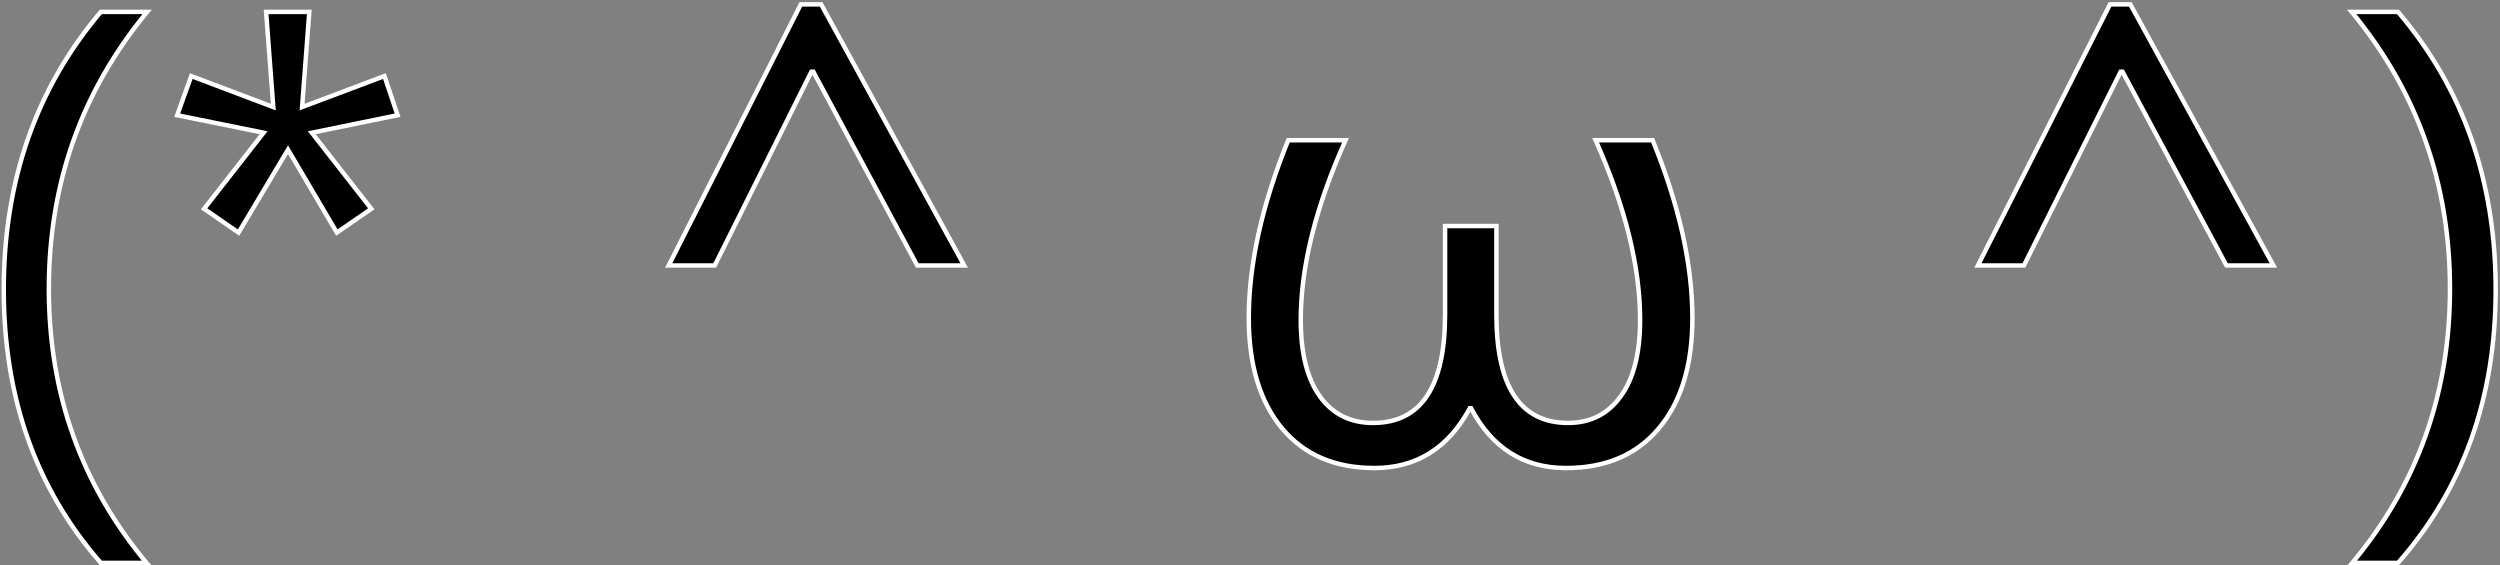 <svg width="1123" height="254" viewBox="0 0 1123 254" fill="none" xmlns="http://www.w3.org/2000/svg">
<rect x="0" y="0" width="1123" height="254" fill="#808080" stroke="none"/>
<path d="M65.812 252.844H45.281C16.219 219.656 1.688 178.734 1.688 130.078C1.688 81.234 16.219 39.656 45.281 5.344H66.094C36.656 40.969 21.938 82.453 21.938 129.797C21.938 176.766 36.562 217.781 65.812 252.844ZM178.594 51.75L140.062 59.625L166.781 93.797L151.312 104.484L129.375 67.219L107.156 104.484L91.688 93.797L118.406 59.625L79.594 51.75L85.922 34.172L122.766 48.094L119.531 5.344H138.938L135.703 48.094L172.688 34.172L178.594 51.75ZM433.125 119.25H412.031L365.344 32.203H364.5L321.047 119.25H300.375L359.719 1.969H368.859L433.125 119.25ZM660.797 183.375H660.234C650.578 201.281 636.281 210.234 617.344 210.234C599.625 210.234 585.797 204.281 575.859 192.375C565.922 180.375 560.953 163.875 560.953 142.875C560.953 118.688 566.859 92.062 578.672 63H604.406C591 92.906 584.297 119.812 584.297 143.719C584.297 158.625 587.156 170.062 592.875 178.031C598.594 186 606.562 189.984 616.781 189.984C638.344 189.984 649.125 173.766 649.125 141.328V101.531H672.188V141.328C672.188 173.766 682.922 189.984 704.391 189.984C714.422 189.984 722.297 186 728.016 178.031C733.828 170.062 736.734 158.625 736.734 143.719C736.734 119.812 730.078 92.906 716.766 63H742.359C754.266 92.156 760.219 118.781 760.219 142.875C760.219 163.969 755.203 180.469 745.172 192.375C735.234 204.281 721.312 210.234 703.406 210.234C684.469 210.234 670.266 201.281 660.797 183.375ZM1021.22 119.25H1000.12L953.438 32.203H952.594L909.141 119.25H888.469L947.812 1.969H956.953L1021.22 119.25ZM1077.19 252.844H1056.66C1085.91 217.781 1100.53 176.766 1100.53 129.797C1100.53 82.453 1085.81 40.969 1056.38 5.344H1077.19C1106.44 39.656 1121.06 81.234 1121.06 130.078C1121.06 178.734 1106.44 219.656 1077.19 252.844Z" fill="black"/>
<path d="M65.812 252.844V253.844H67.949L66.58 252.203L65.812 252.844ZM45.281 252.844L44.529 253.503L44.828 253.844H45.281V252.844ZM45.281 5.344V4.344H44.818L44.518 4.697L45.281 5.344ZM66.094 5.344L66.865 5.981L68.217 4.344H66.094V5.344ZM65.812 251.844H45.281V253.844H65.812V251.844ZM46.034 252.185C17.148 219.199 2.688 178.519 2.688 130.078H0.688C0.688 178.95 15.29 220.113 44.529 253.503L46.034 252.185ZM2.688 130.078C2.688 81.449 17.148 40.106 46.044 5.99L44.518 4.697C15.289 39.207 0.688 81.02 0.688 130.078H2.688ZM45.281 6.344H66.094V4.344H45.281V6.344ZM65.323 4.707C35.733 40.516 20.938 82.227 20.938 129.797H22.938C22.938 82.679 37.579 41.422 66.865 5.981L65.323 4.707ZM20.938 129.797C20.938 176.992 35.64 218.237 65.045 253.484L66.58 252.203C37.485 217.326 22.938 176.539 22.938 129.797H20.938ZM178.594 51.75L178.794 52.73L179.902 52.503L179.542 51.431L178.594 51.75ZM140.062 59.625L139.862 58.645L138.28 58.969L139.275 60.241L140.062 59.625ZM166.781 93.797L167.35 94.62L168.222 94.017L167.569 93.181L166.781 93.797ZM151.312 104.484L150.451 104.992L150.996 105.918L151.881 105.307L151.312 104.484ZM129.375 67.219L130.237 66.711L129.38 65.257L128.516 66.707L129.375 67.219ZM107.156 104.484L106.588 105.307L107.468 105.915L108.015 104.996L107.156 104.484ZM91.688 93.797L90.9 93.181L90.246 94.017L91.119 94.62L91.688 93.797ZM118.406 59.625L119.194 60.241L120.19 58.967L118.605 58.645L118.406 59.625ZM79.594 51.75L78.653 51.411L78.261 52.5L79.395 52.73L79.594 51.75ZM85.922 34.172L86.275 33.236L85.325 32.877L84.981 33.833L85.922 34.172ZM122.766 48.094L122.412 49.029L123.881 49.584L123.763 48.018L122.766 48.094ZM119.531 5.344V4.344H118.453L118.534 5.419L119.531 5.344ZM138.938 5.344L139.935 5.419L140.016 4.344H138.938V5.344ZM135.703 48.094L134.706 48.018L134.588 49.582L136.055 49.03L135.703 48.094ZM172.688 34.172L173.635 33.853L173.305 32.871L172.335 33.236L172.688 34.172ZM178.394 50.77L139.862 58.645L140.263 60.605L178.794 52.73L178.394 50.77ZM139.275 60.241L165.993 94.413L167.569 93.181L140.85 59.009L139.275 60.241ZM166.213 92.974L150.744 103.662L151.881 105.307L167.35 94.62L166.213 92.974ZM152.174 103.977L130.237 66.711L128.513 67.726L150.451 104.992L152.174 103.977ZM128.516 66.707L106.297 103.972L108.015 104.996L130.234 67.731L128.516 66.707ZM107.725 103.662L92.256 92.974L91.119 94.62L106.588 105.307L107.725 103.662ZM92.475 94.413L119.194 60.241L117.618 59.009L90.9 93.181L92.475 94.413ZM118.605 58.645L79.793 50.77L79.395 52.73L118.207 60.605L118.605 58.645ZM80.535 52.089L86.863 34.511L84.981 33.833L78.653 51.411L80.535 52.089ZM85.568 35.107L122.412 49.029L123.119 47.158L86.275 33.236L85.568 35.107ZM123.763 48.018L120.528 5.268L118.534 5.419L121.768 48.169L123.763 48.018ZM119.531 6.344H138.938V4.344H119.531V6.344ZM137.94 5.268L134.706 48.018L136.7 48.169L139.935 5.419L137.94 5.268ZM136.055 49.03L173.04 35.108L172.335 33.236L135.351 47.158L136.055 49.03ZM171.74 34.49L177.646 52.069L179.542 51.431L173.635 33.853L171.74 34.49ZM433.125 119.25V120.25H434.813L434.002 118.769L433.125 119.25ZM412.031 119.25L411.15 119.723L411.433 120.25H412.031V119.25ZM365.344 32.203L366.225 31.73L365.942 31.203H365.344V32.203ZM364.5 32.203V31.203H363.882L363.605 31.756L364.5 32.203ZM321.047 119.25V120.25H321.665L321.942 119.697L321.047 119.25ZM300.375 119.25L299.483 118.799L298.748 120.25H300.375V119.25ZM359.719 1.969V0.969H359.104L358.826 1.517L359.719 1.969ZM368.859 1.969L369.736 1.488L369.452 0.969H368.859V1.969ZM433.125 118.25H412.031V120.25H433.125V118.25ZM412.912 118.777L366.225 31.73L364.463 32.676L411.15 119.723L412.912 118.777ZM365.344 31.203H364.5V33.203H365.344V31.203ZM363.605 31.756L320.152 118.803L321.942 119.697L365.395 32.65L363.605 31.756ZM321.047 118.25H300.375V120.25H321.047V118.25ZM301.267 119.701L360.611 2.42L358.826 1.517L299.483 118.799L301.267 119.701ZM359.719 2.969H368.859V0.969H359.719V2.969ZM367.982 2.449L432.248 119.731L434.002 118.769L369.736 1.488L367.982 2.449ZM660.797 183.375L661.681 182.908L661.399 182.375H660.797V183.375ZM660.234 183.375V182.375H659.638L659.354 182.9L660.234 183.375ZM575.859 192.375L575.089 193.013L575.092 193.016L575.859 192.375ZM578.672 63V62H577.999L577.745 62.623L578.672 63ZM604.406 63L605.319 63.409L605.95 62H604.406V63ZM649.125 101.531V100.531H648.125V101.531H649.125ZM672.188 101.531H673.188V100.531H672.188V101.531ZM728.016 178.031L727.208 177.442L727.203 177.448L728.016 178.031ZM716.766 63V62H715.226L715.852 63.407L716.766 63ZM742.359 63L743.285 62.622L743.031 62H742.359V63ZM745.172 192.375L744.407 191.731L744.404 191.734L745.172 192.375ZM660.797 182.375H660.234V184.375H660.797V182.375ZM659.354 182.9C654.591 191.732 648.713 198.305 641.739 202.672C634.768 207.037 626.648 209.234 617.344 209.234V211.234C626.977 211.234 635.474 208.955 642.8 204.367C650.123 199.781 656.221 192.924 661.115 183.85L659.354 182.9ZM617.344 209.234C599.874 209.234 586.346 203.379 576.627 191.734L575.092 193.016C585.248 205.184 599.376 211.234 617.344 211.234V209.234ZM576.63 191.737C566.885 179.97 561.953 163.723 561.953 142.875H559.953C559.953 164.027 564.959 180.78 575.089 193.013L576.63 191.737ZM561.953 142.875C561.953 118.849 567.821 92.353 579.598 63.377L577.745 62.623C565.898 91.772 559.953 118.526 559.953 142.875H561.953ZM578.672 64H604.406V62H578.672V64ZM603.494 62.591C590.05 92.581 583.297 119.629 583.297 143.719H585.297C585.297 119.996 591.95 93.231 605.319 63.409L603.494 62.591ZM583.297 143.719C583.297 158.732 586.173 170.408 592.063 178.614L593.687 177.448C588.139 169.717 585.297 158.518 585.297 143.719H583.297ZM592.063 178.614C597.978 186.857 606.256 190.984 616.781 190.984V188.984C606.869 188.984 599.209 185.143 593.687 177.448L592.063 178.614ZM616.781 190.984C627.855 190.984 636.274 186.796 641.872 178.374C647.422 170.024 650.125 157.626 650.125 141.328H648.125C648.125 157.468 645.437 169.398 640.206 177.267C635.023 185.064 627.27 188.984 616.781 188.984V190.984ZM650.125 141.328V101.531H648.125V141.328H650.125ZM649.125 102.531H672.188V100.531H649.125V102.531ZM671.188 101.531V141.328H673.188V101.531H671.188ZM671.188 141.328C671.188 157.625 673.878 170.023 679.404 178.372C684.978 186.794 693.362 190.984 704.391 190.984V188.984C693.951 188.984 686.233 185.065 681.072 177.268C675.864 169.399 673.188 157.468 673.188 141.328H671.188ZM704.391 190.984C714.735 190.984 722.916 186.852 728.828 178.614L727.203 177.448C721.677 185.148 714.108 188.984 704.391 188.984V190.984ZM728.824 178.621C734.81 170.413 737.734 158.735 737.734 143.719H735.734C735.734 158.515 732.846 169.712 727.208 177.442L728.824 178.621ZM737.734 143.719C737.734 119.631 731.029 92.583 717.679 62.593L715.852 63.407C729.127 93.229 735.734 119.994 735.734 143.719H737.734ZM716.766 64H742.359V62H716.766V64ZM741.434 63.378C753.305 92.449 759.219 118.944 759.219 142.875H761.219C761.219 118.618 755.226 91.863 743.285 62.622L741.434 63.378ZM759.219 142.875C759.219 163.817 754.24 180.06 744.407 191.731L745.937 193.019C756.166 180.878 761.219 164.121 761.219 142.875H759.219ZM744.404 191.734C734.687 203.376 721.067 209.234 703.406 209.234V211.234C721.558 211.234 735.782 205.186 745.94 193.016L744.404 191.734ZM703.406 209.234C694.101 209.234 686.006 207.037 679.084 202.674C672.158 198.308 666.35 191.738 661.681 182.908L659.913 183.842C664.712 192.918 670.74 199.778 678.018 204.365C685.299 208.955 693.774 211.234 703.406 211.234V209.234ZM1021.22 119.25V120.25H1022.91L1022.1 118.769L1021.22 119.25ZM1000.12 119.25L999.244 119.723L999.527 120.25H1000.12V119.25ZM953.438 32.203L954.319 31.73L954.036 31.203H953.438V32.203ZM952.594 32.203V31.203H951.975L951.699 31.756L952.594 32.203ZM909.141 119.25V120.25H909.759L910.035 119.697L909.141 119.25ZM888.469 119.25L887.576 118.799L886.842 120.25H888.469V119.25ZM947.812 1.969V0.969H947.198L946.92 1.517L947.812 1.969ZM956.953 1.969L957.83 1.488L957.545 0.969H956.953V1.969ZM1021.22 118.25H1000.12V120.25H1021.22V118.25ZM1001.01 118.777L954.319 31.73L952.556 32.676L999.244 119.723L1001.01 118.777ZM953.438 31.203H952.594V33.203H953.438V31.203ZM951.699 31.756L908.246 118.803L910.035 119.697L953.488 32.65L951.699 31.756ZM909.141 118.25H888.469V120.25H909.141V118.25ZM889.361 119.701L948.705 2.42L946.92 1.517L887.576 118.799L889.361 119.701ZM947.812 2.969H956.953V0.969H947.812V2.969ZM956.076 2.449L1020.34 119.731L1022.1 118.769L957.83 1.488L956.076 2.449ZM1077.19 252.844V253.844H1077.64L1077.94 253.505L1077.19 252.844ZM1056.66 252.844L1055.89 252.203L1054.52 253.844H1056.66V252.844ZM1056.38 5.344V4.344H1054.25L1055.6 5.981L1056.38 5.344ZM1077.19 5.344L1077.95 4.695L1077.65 4.344H1077.19V5.344ZM1077.19 251.844H1056.66V253.844H1077.19V251.844ZM1057.42 253.484C1086.83 218.237 1101.53 176.992 1101.53 129.797H1099.53C1099.53 176.539 1084.98 217.326 1055.89 252.203L1057.42 253.484ZM1101.53 129.797C1101.53 82.227 1086.74 40.516 1057.15 4.707L1055.6 5.981C1084.89 41.422 1099.53 82.679 1099.53 129.797H1101.53ZM1056.38 6.344H1077.19V4.344H1056.38V6.344ZM1076.43 5.992C1105.51 40.108 1120.06 81.451 1120.06 130.078H1122.06C1122.06 81.018 1107.37 39.204 1077.95 4.695L1076.43 5.992ZM1120.06 130.078C1120.06 178.517 1105.51 219.196 1076.44 252.183L1077.94 253.505C1107.37 220.116 1122.06 178.952 1122.06 130.078H1120.06Z" fill="white"/>
</svg>
